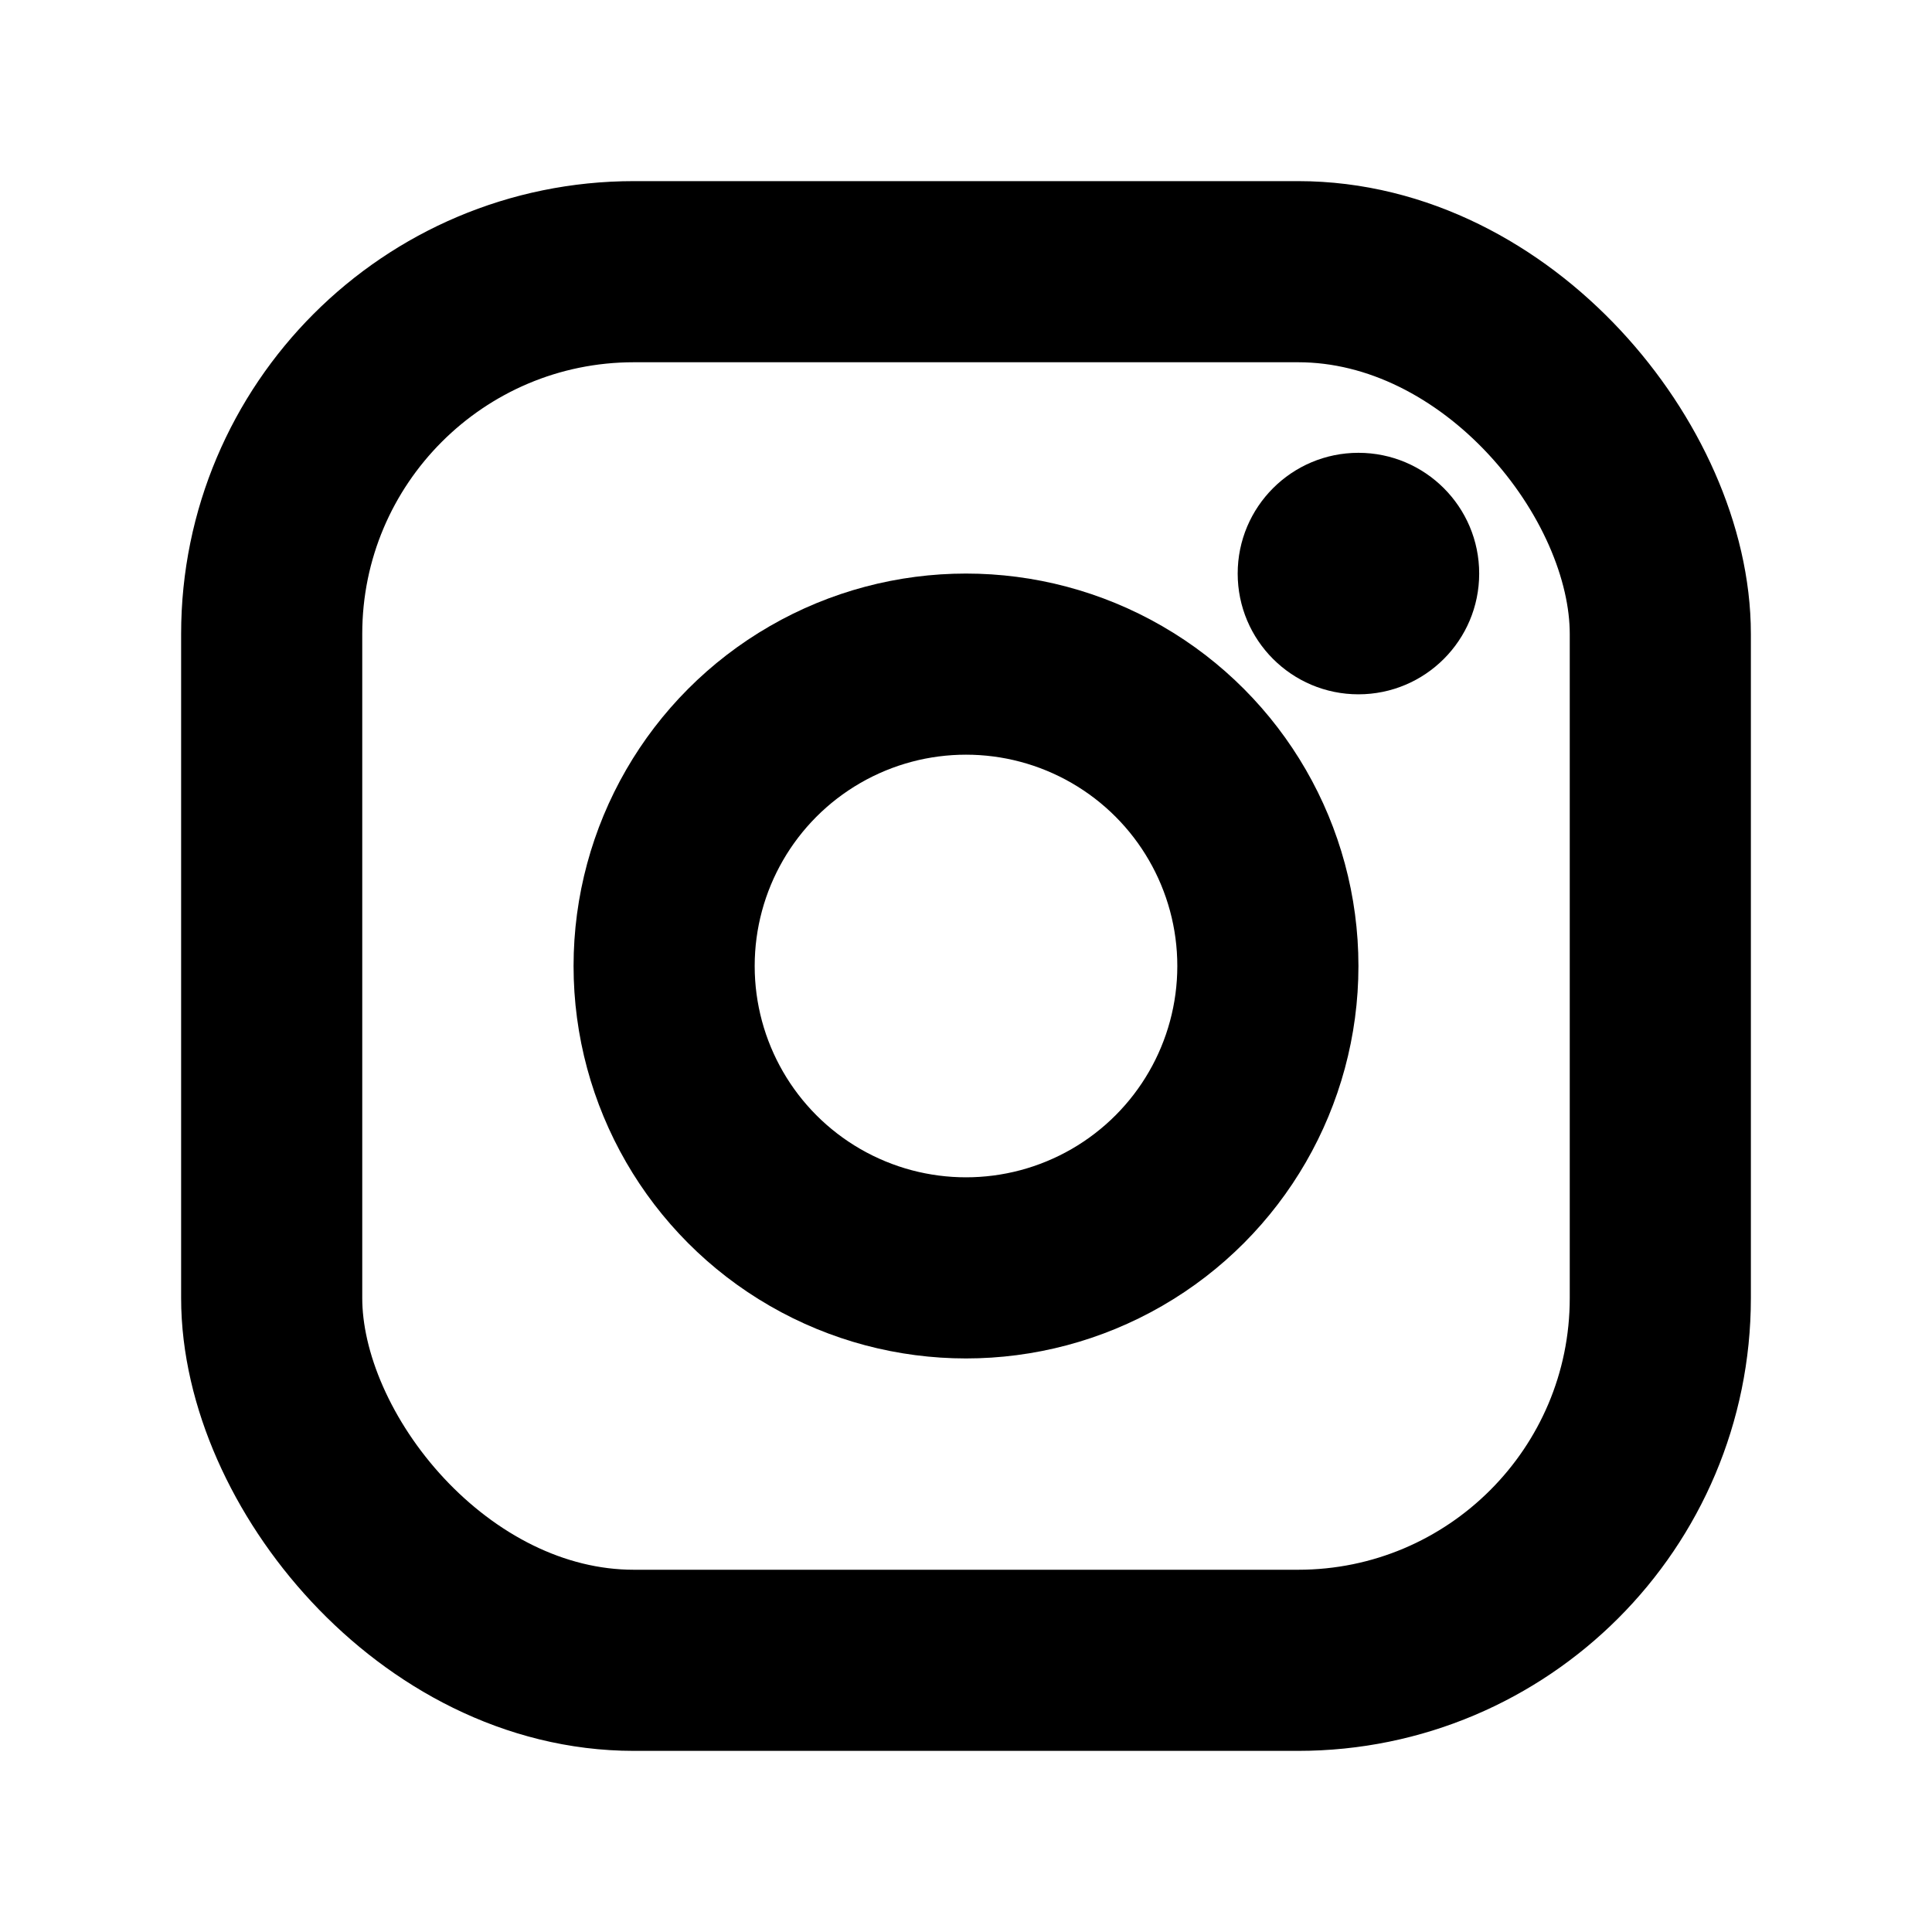 <svg id="Layer_1" data-name="Layer 1" xmlns="http://www.w3.org/2000/svg" viewBox="0 0 256 256">
  <circle cx="128" cy="128" r="40" fill="none" stroke="#000" stroke-linecap="round" stroke-linejoin="round" stroke-width="24"/>
  <rect x="36" y="36" width="184" height="184" rx="48" stroke-width="24" stroke="#000" stroke-linecap="round" stroke-linejoin="round" fill="none"/>
  <circle cx="180" cy="76" r="16"/>
  <rect width="256" height="256" fill="none"/>
</svg>
